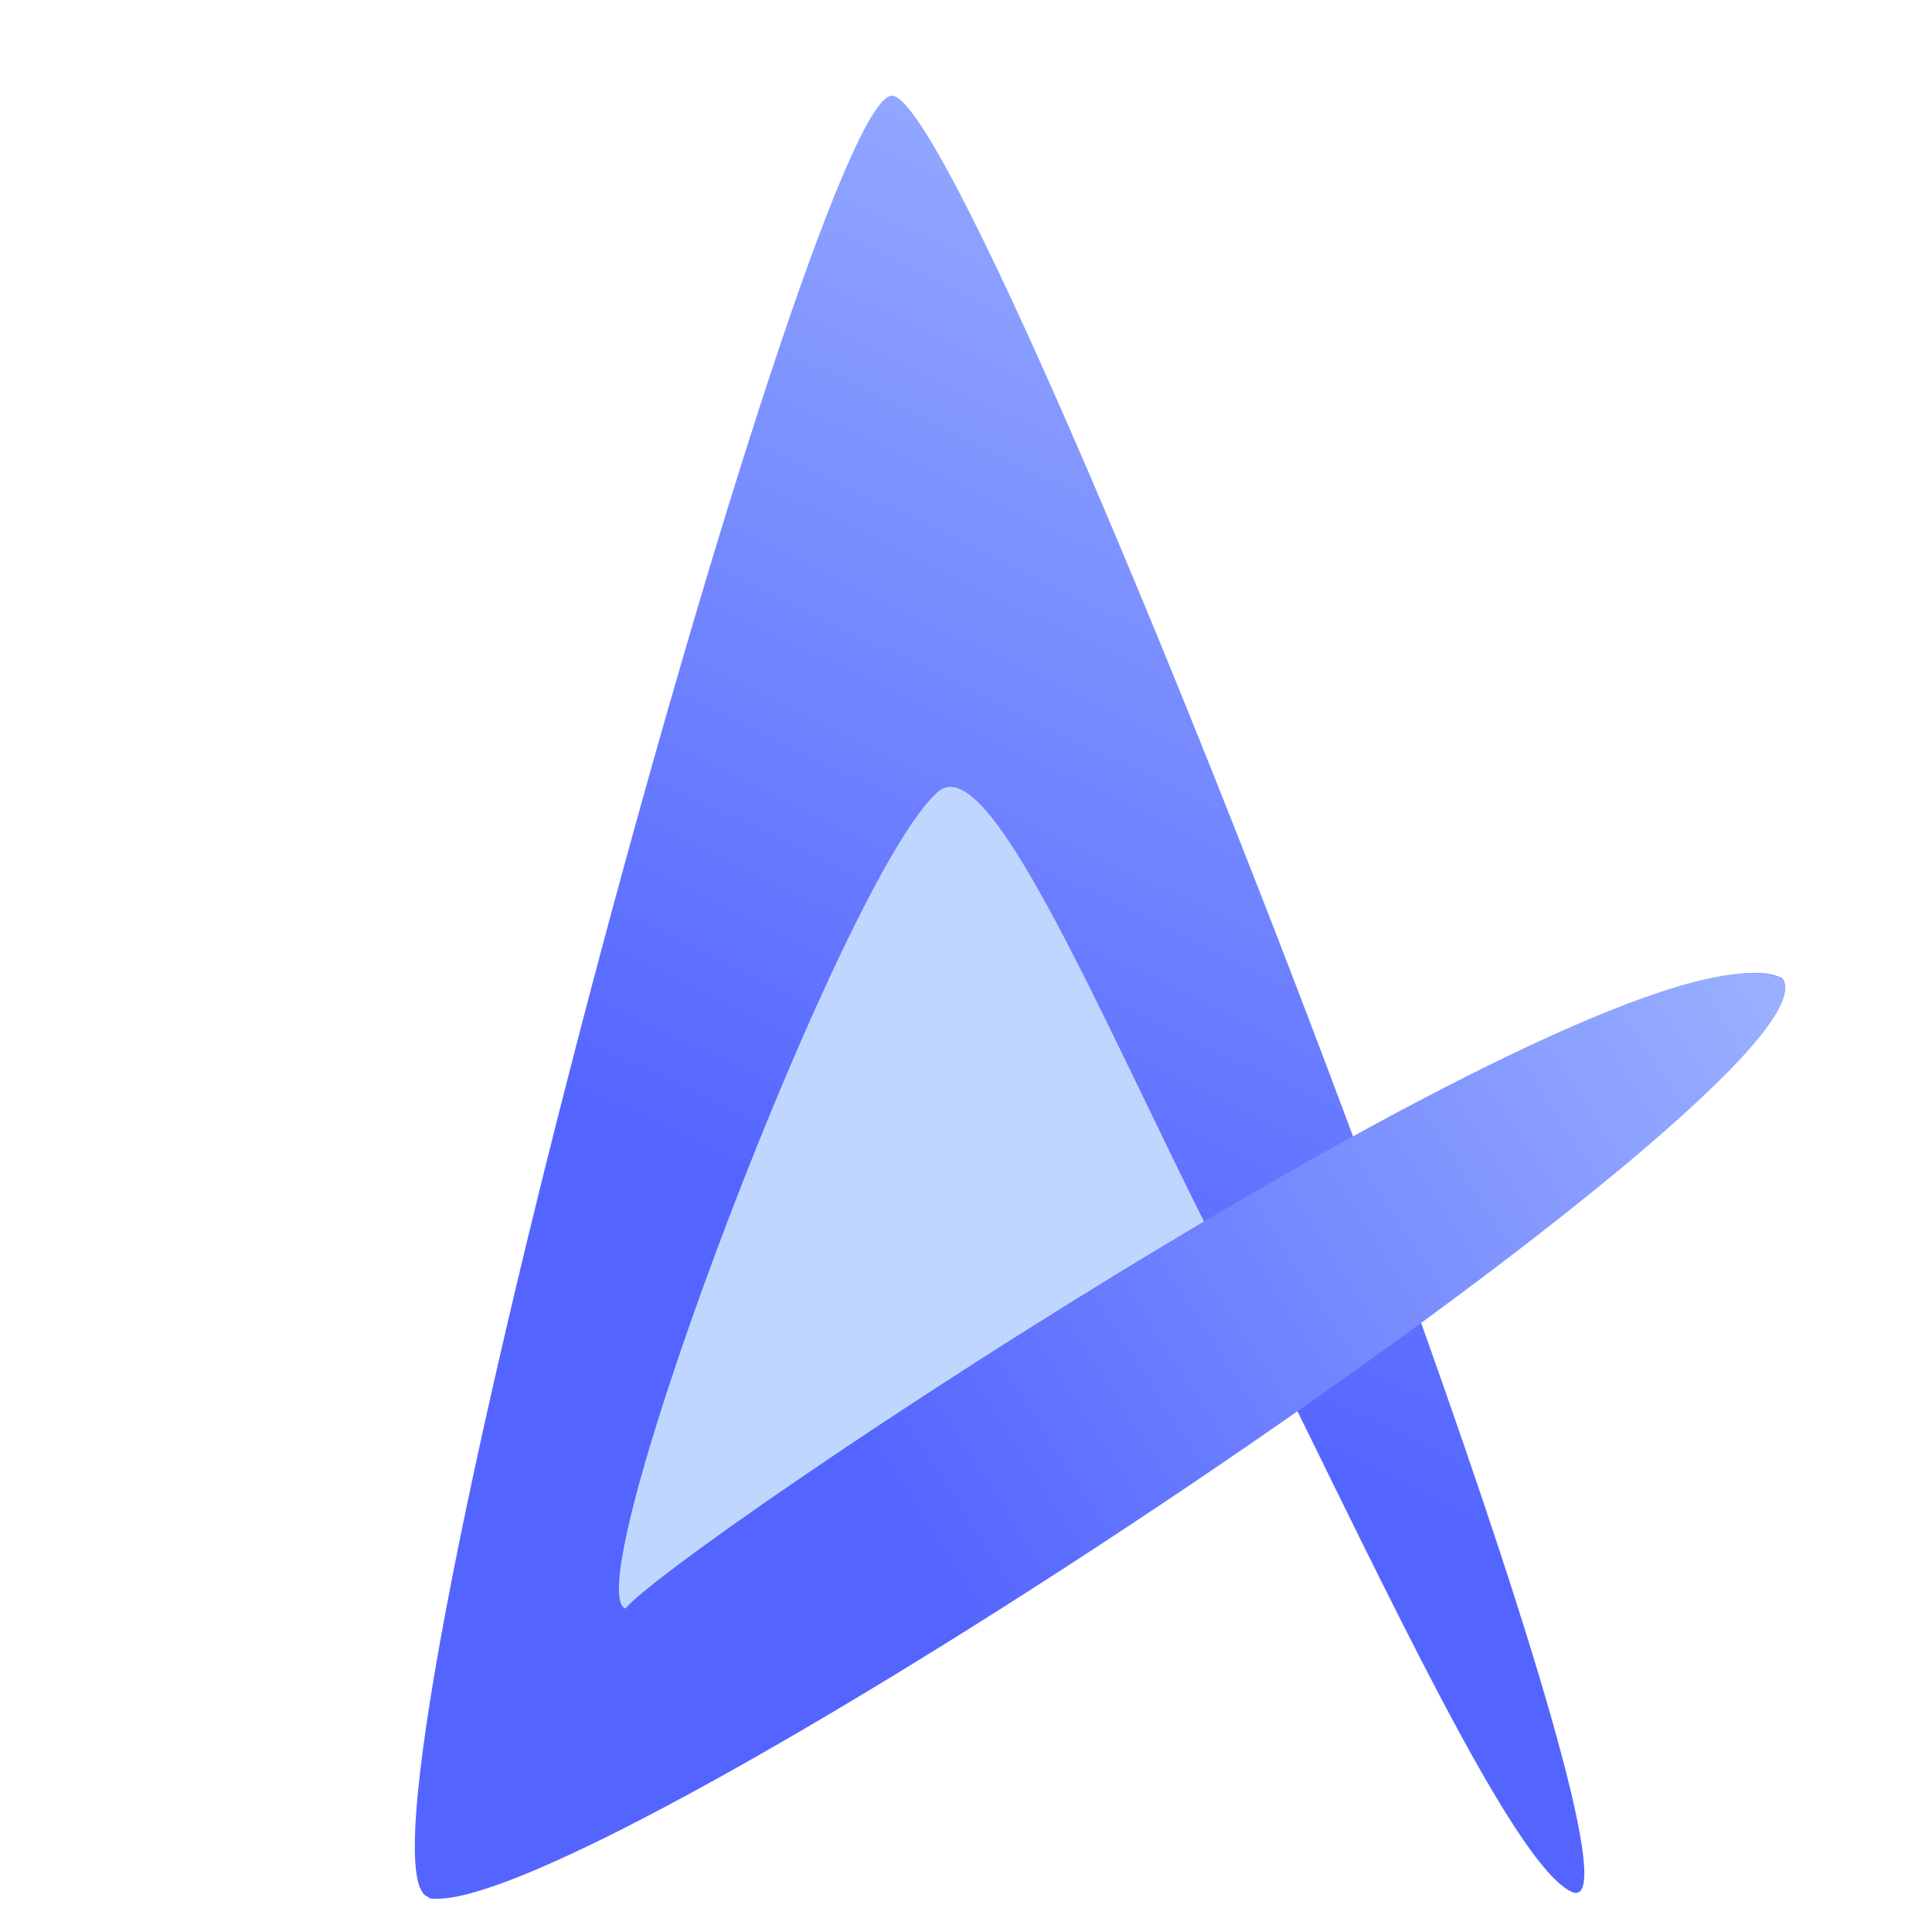 <svg width="1080" height="1080" viewBox="0 0 1080 1080" fill="none" xmlns="http://www.w3.org/2000/svg">
<path d="M996.5 547.055C1010.65 567.785 918.819 648.024 794.295 739.141C859.975 923.095 903.488 1069.03 878.5 1057.5C849.502 1044.12 788.965 918.606 725.116 788.549C528.032 926.154 288.334 1068.58 240 1060.55C182.054 1050.93 452 55 498.5 53.5C524.181 52.672 657.225 368.138 760.262 645.734C870.108 579.455 966.689 530.515 996.5 547.055Z" fill="url(#paint0_linear_1110_2)"/>
<path d="M349.298 899.083C321.798 884.583 472 487.5 524.5 442.5C553.144 417.948 615.491 569.206 679.487 695.642C522.006 795.65 363.835 906.748 349.298 899.083Z" fill="#BFD7FF"/>
<path d="M239.872 1061.12C326.872 1075.56 1033.87 602.564 996.372 547.619C917.872 504.064 372.872 867.381 348.872 900.064C308.372 941.662 229.872 1032.11 239.872 1061.12Z" fill="url(#paint1_linear_1110_2)"/>
<defs>
<linearGradient id="paint0_linear_1110_2" x1="712.5" y1="53" x2="225.5" y2="1061" gradientUnits="userSpaceOnUse">
<stop stop-color="#9BB1FF"/>
<stop offset="0.61" stop-color="#5465FF"/>
</linearGradient>
<linearGradient id="paint1_linear_1110_2" x1="998" y1="544" x2="507.5" y2="859" gradientUnits="userSpaceOnUse">
<stop/>
<stop offset="0" stop-color="#9BB1FF"/>
<stop offset="1" stop-color="#5465FF"/>
</linearGradient>
</defs>
</svg>
